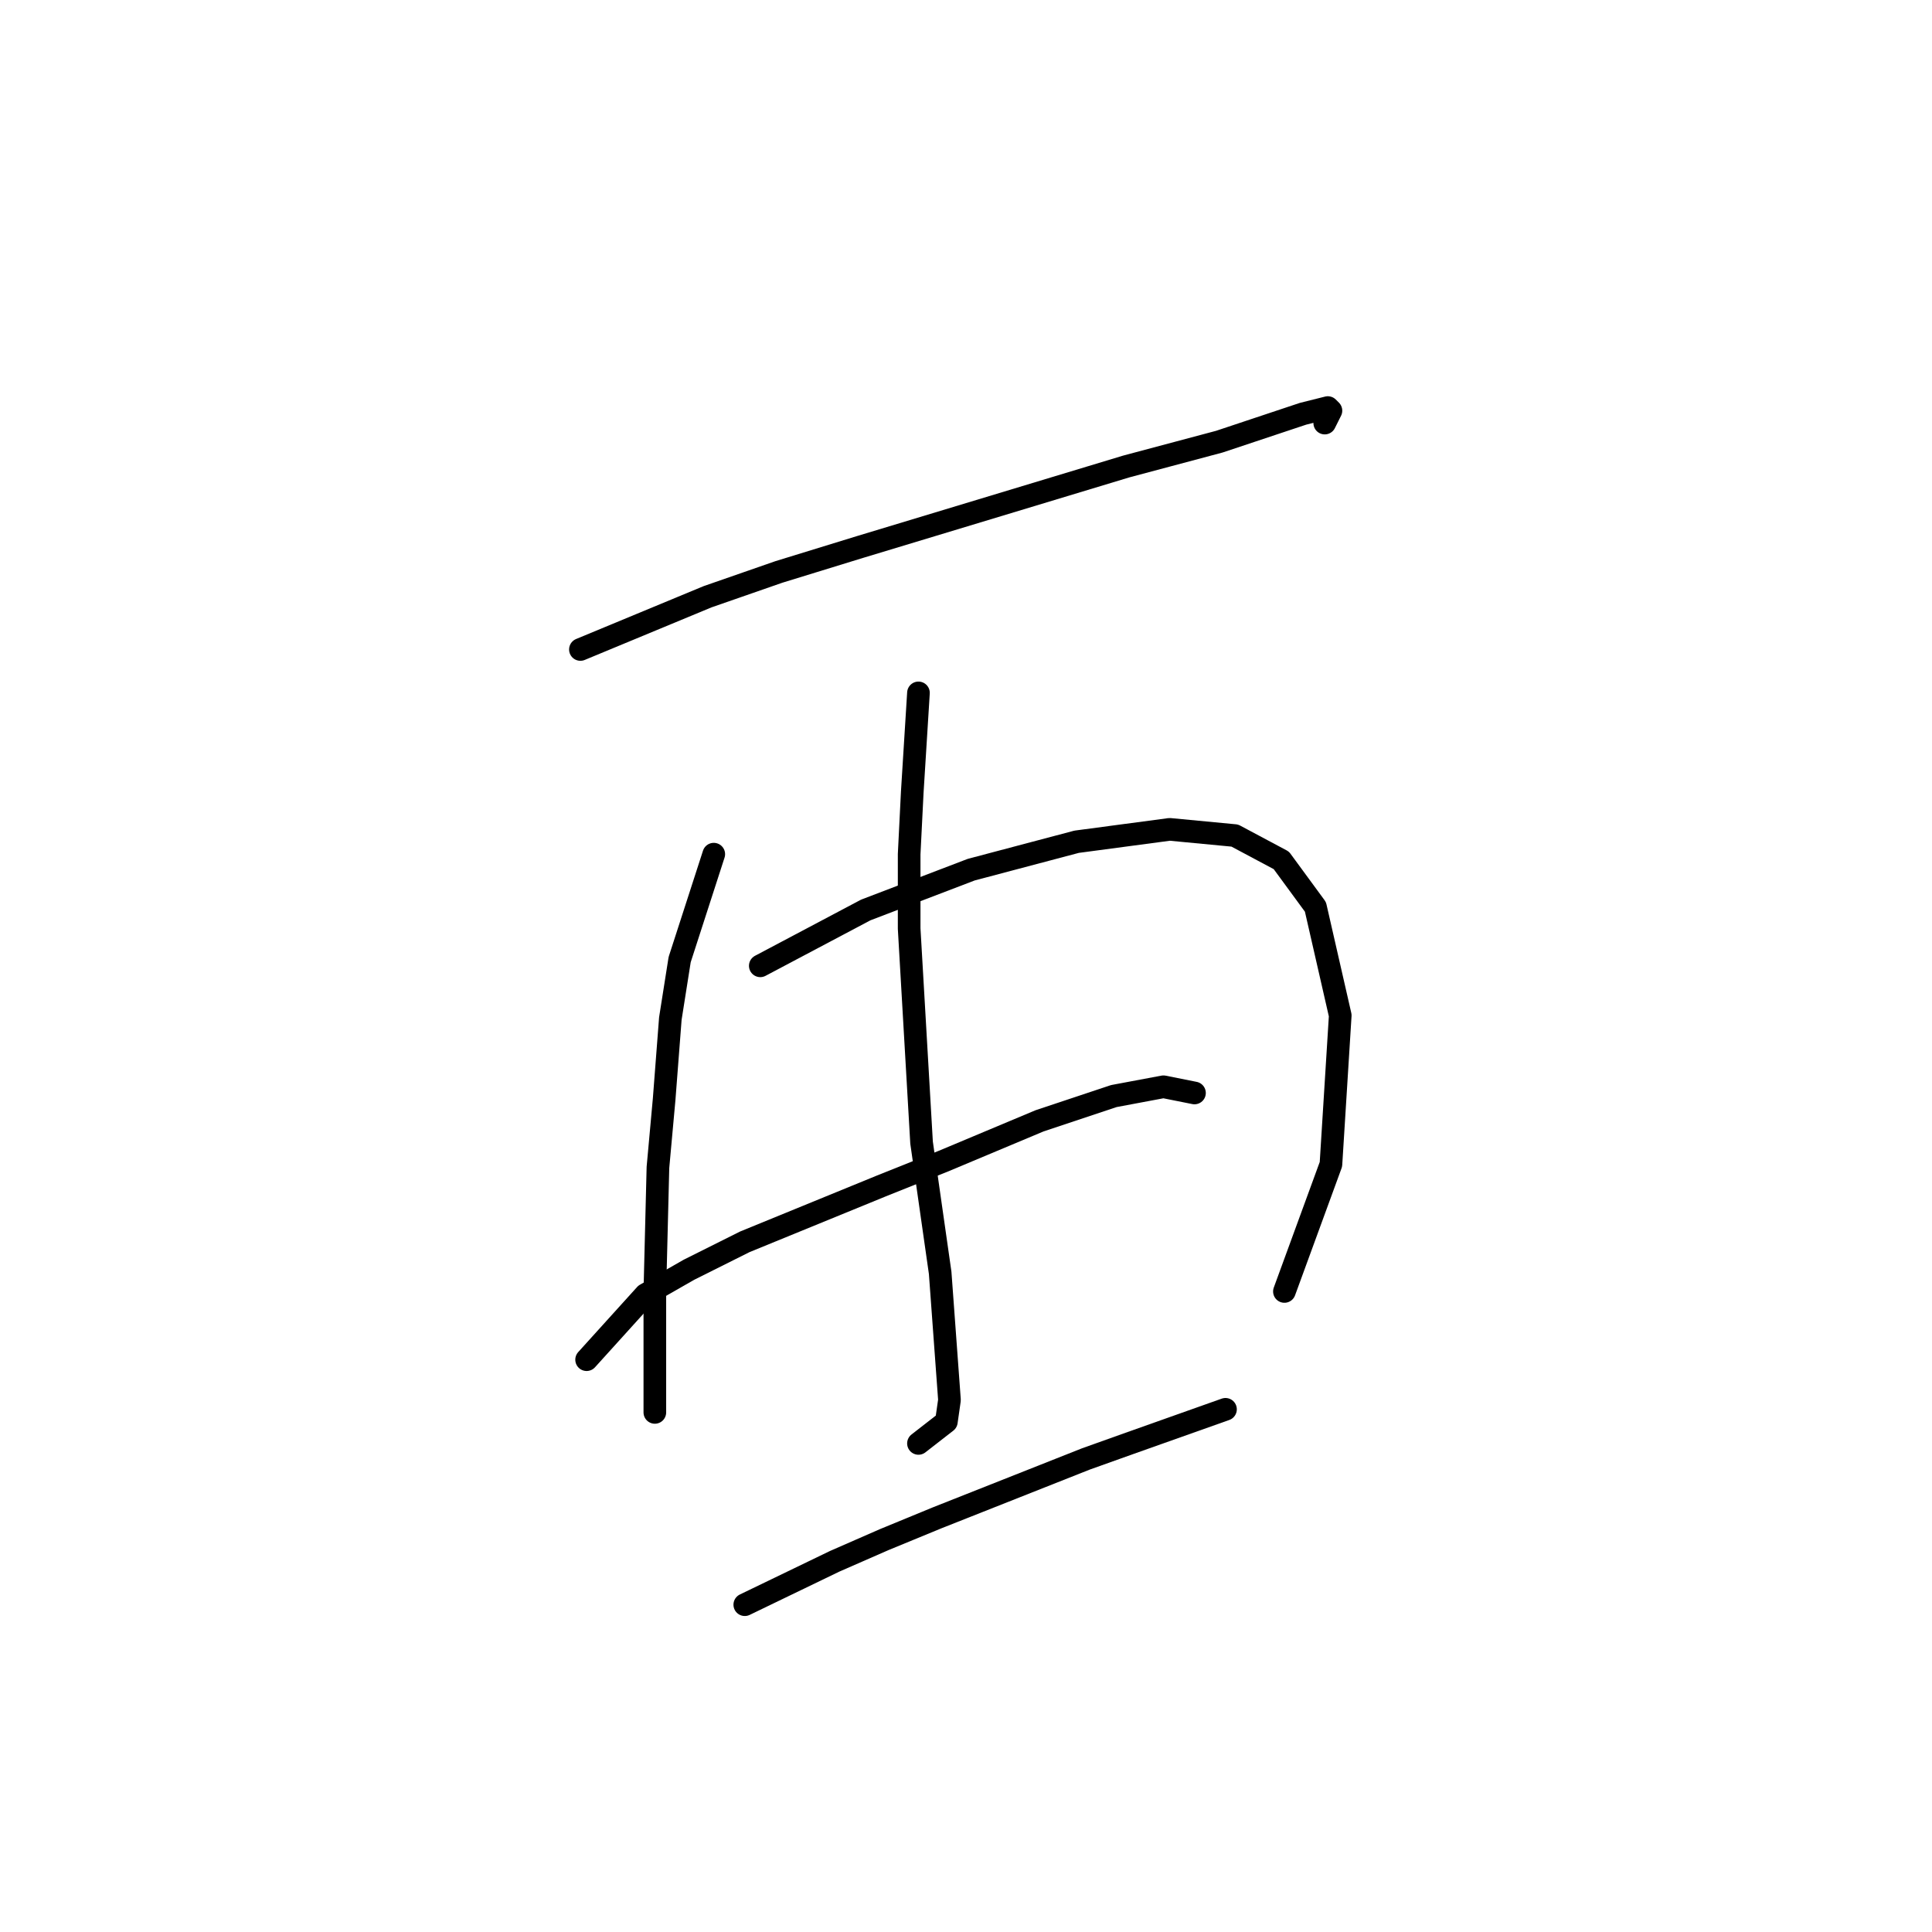 <?xml version="1.0" standalone="no"?>
    <svg width="256" height="256" xmlns="http://www.w3.org/2000/svg" version="1.1">
    <polyline stroke="black" stroke-width="3" stroke-linecap="round" fill="transparent" stroke-linejoin="round" points="76.908 86.059 93.756 79.073 103.208 75.785 113.893 72.498 149.234 61.813 161.562 58.525 172.658 54.827 175.945 54.005 176.356 54.416 175.535 56.06 175.535 56.06 " />
        <polyline stroke="black" stroke-width="3" stroke-linecap="round" fill="transparent" stroke-linejoin="round" points="94.578 113.181 90.058 127.153 88.825 134.961 88.003 145.646 87.181 154.687 86.77 171.125 86.77 181.809 86.77 186.741 86.77 187.151 86.77 187.151 " />
        <polyline stroke="black" stroke-width="3" stroke-linecap="round" fill="transparent" stroke-linejoin="round" points="100.742 127.975 114.715 120.578 128.687 115.236 142.659 111.537 154.987 109.894 163.617 110.716 169.781 114.003 174.302 120.167 177.589 134.55 176.356 154.276 170.192 171.125 170.192 171.125 " />
        <polyline stroke="black" stroke-width="3" stroke-linecap="round" fill="transparent" stroke-linejoin="round" points="121.701 91.812 120.879 104.962 120.468 113.181 120.468 123.044 122.112 151.399 124.577 168.659 125.81 185.508 125.399 188.384 121.701 191.261 121.701 191.261 " />
        <polyline stroke="black" stroke-width="3" stroke-linecap="round" fill="transparent" stroke-linejoin="round" points="77.729 180.165 85.537 171.536 91.291 168.248 98.688 164.549 116.769 157.152 124.988 153.865 137.728 148.523 147.59 145.235 154.165 144.002 158.275 144.824 158.275 144.824 " />
        <polyline stroke="black" stroke-width="3" stroke-linecap="round" fill="transparent" stroke-linejoin="round" points="98.688 212.63 110.605 206.877 117.18 204 124.166 201.124 143.892 193.316 149.645 191.261 162.384 186.741 162.384 186.741 " />
        </svg>
